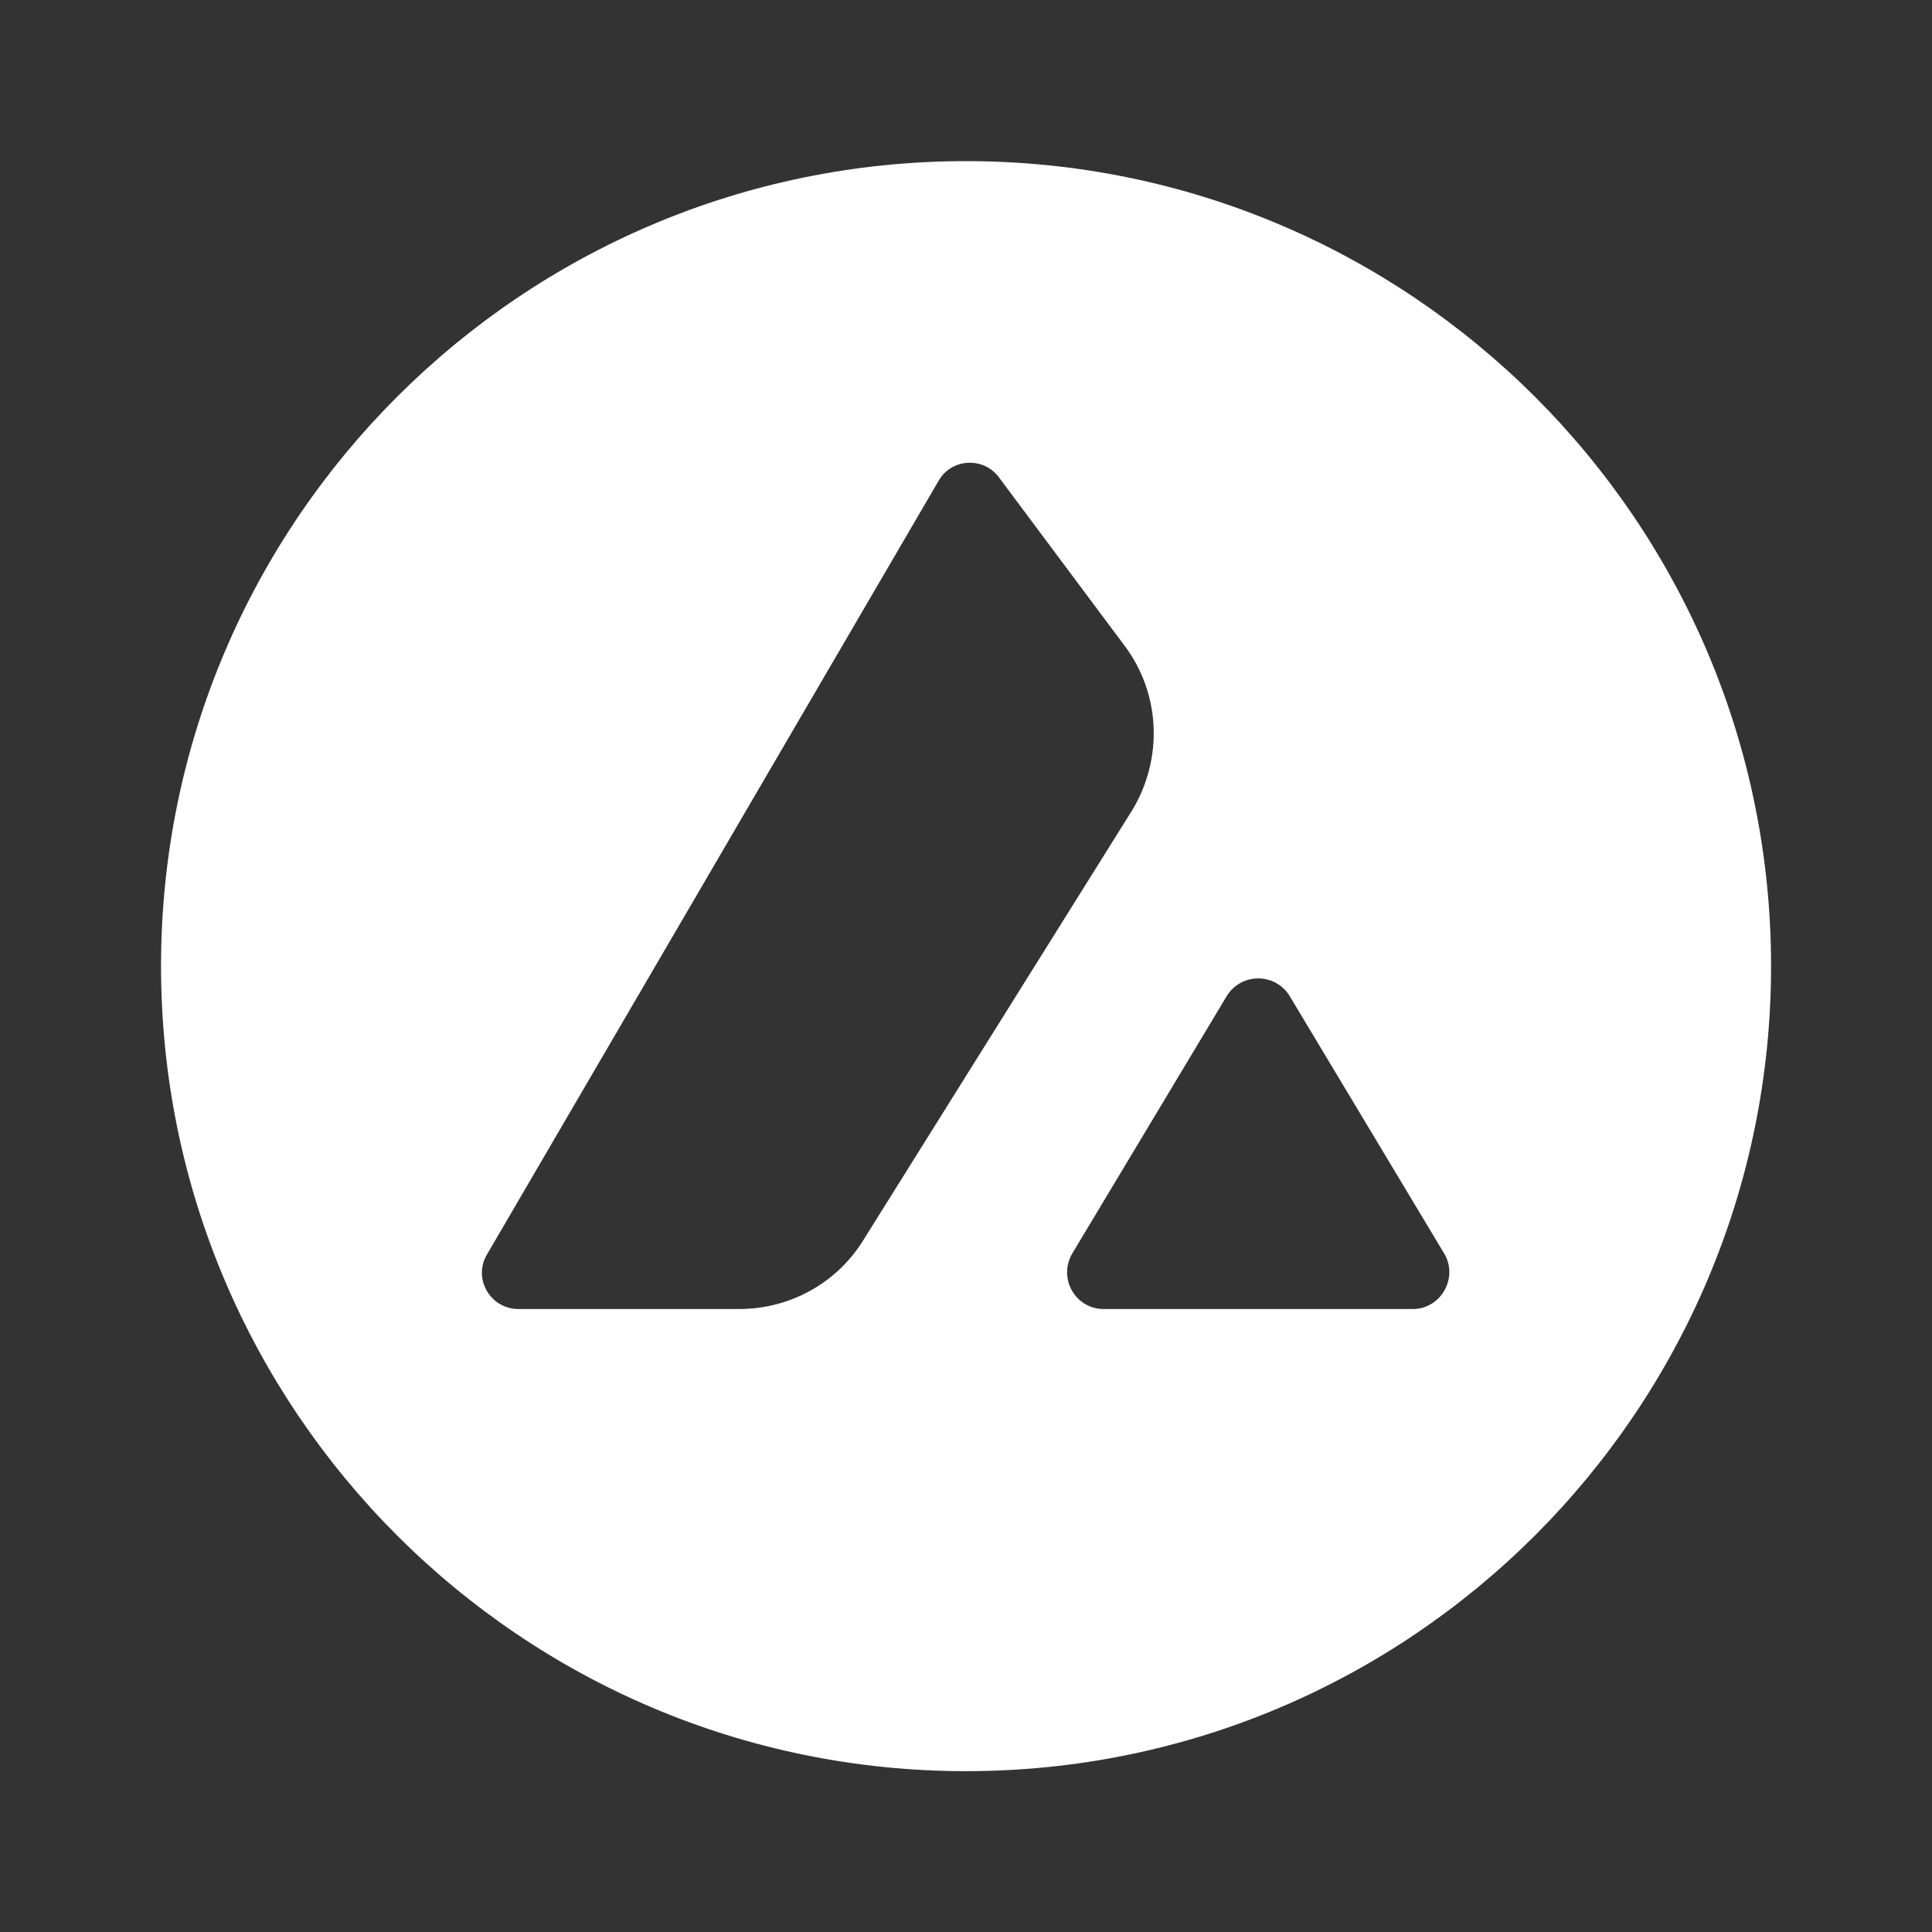 <svg width="20" height="20" viewBox="0 0 20 20" fill="none" xmlns="http://www.w3.org/2000/svg">
<rect x="0" y="0" width="20" height="20" fill="#333333" stroke="none"/>
<path d="M10 1.668C5.4 1.668 1.667 5.401 1.667 10.001C1.667 14.601 5.4 18.335 10 18.335C14.6 18.335 18.334 14.601 18.334 10.001C18.334 5.401 14.6 1.668 10 1.668ZM8.934 12.843C8.659 13.285 8.175 13.551 7.65 13.551H5.367C5.075 13.551 4.892 13.235 5.042 12.985L9.717 4.976C9.85 4.743 10.184 4.726 10.342 4.943L11.642 6.685C12.017 7.185 12.042 7.86 11.717 8.393L8.934 12.843ZM14.625 13.551H11.425C11.134 13.551 10.95 13.235 11.1 12.976L12.7 10.31C12.85 10.068 13.2 10.068 13.35 10.31L14.95 12.976C15.1 13.226 14.917 13.551 14.625 13.551Z" fill="white"/>
</svg>
